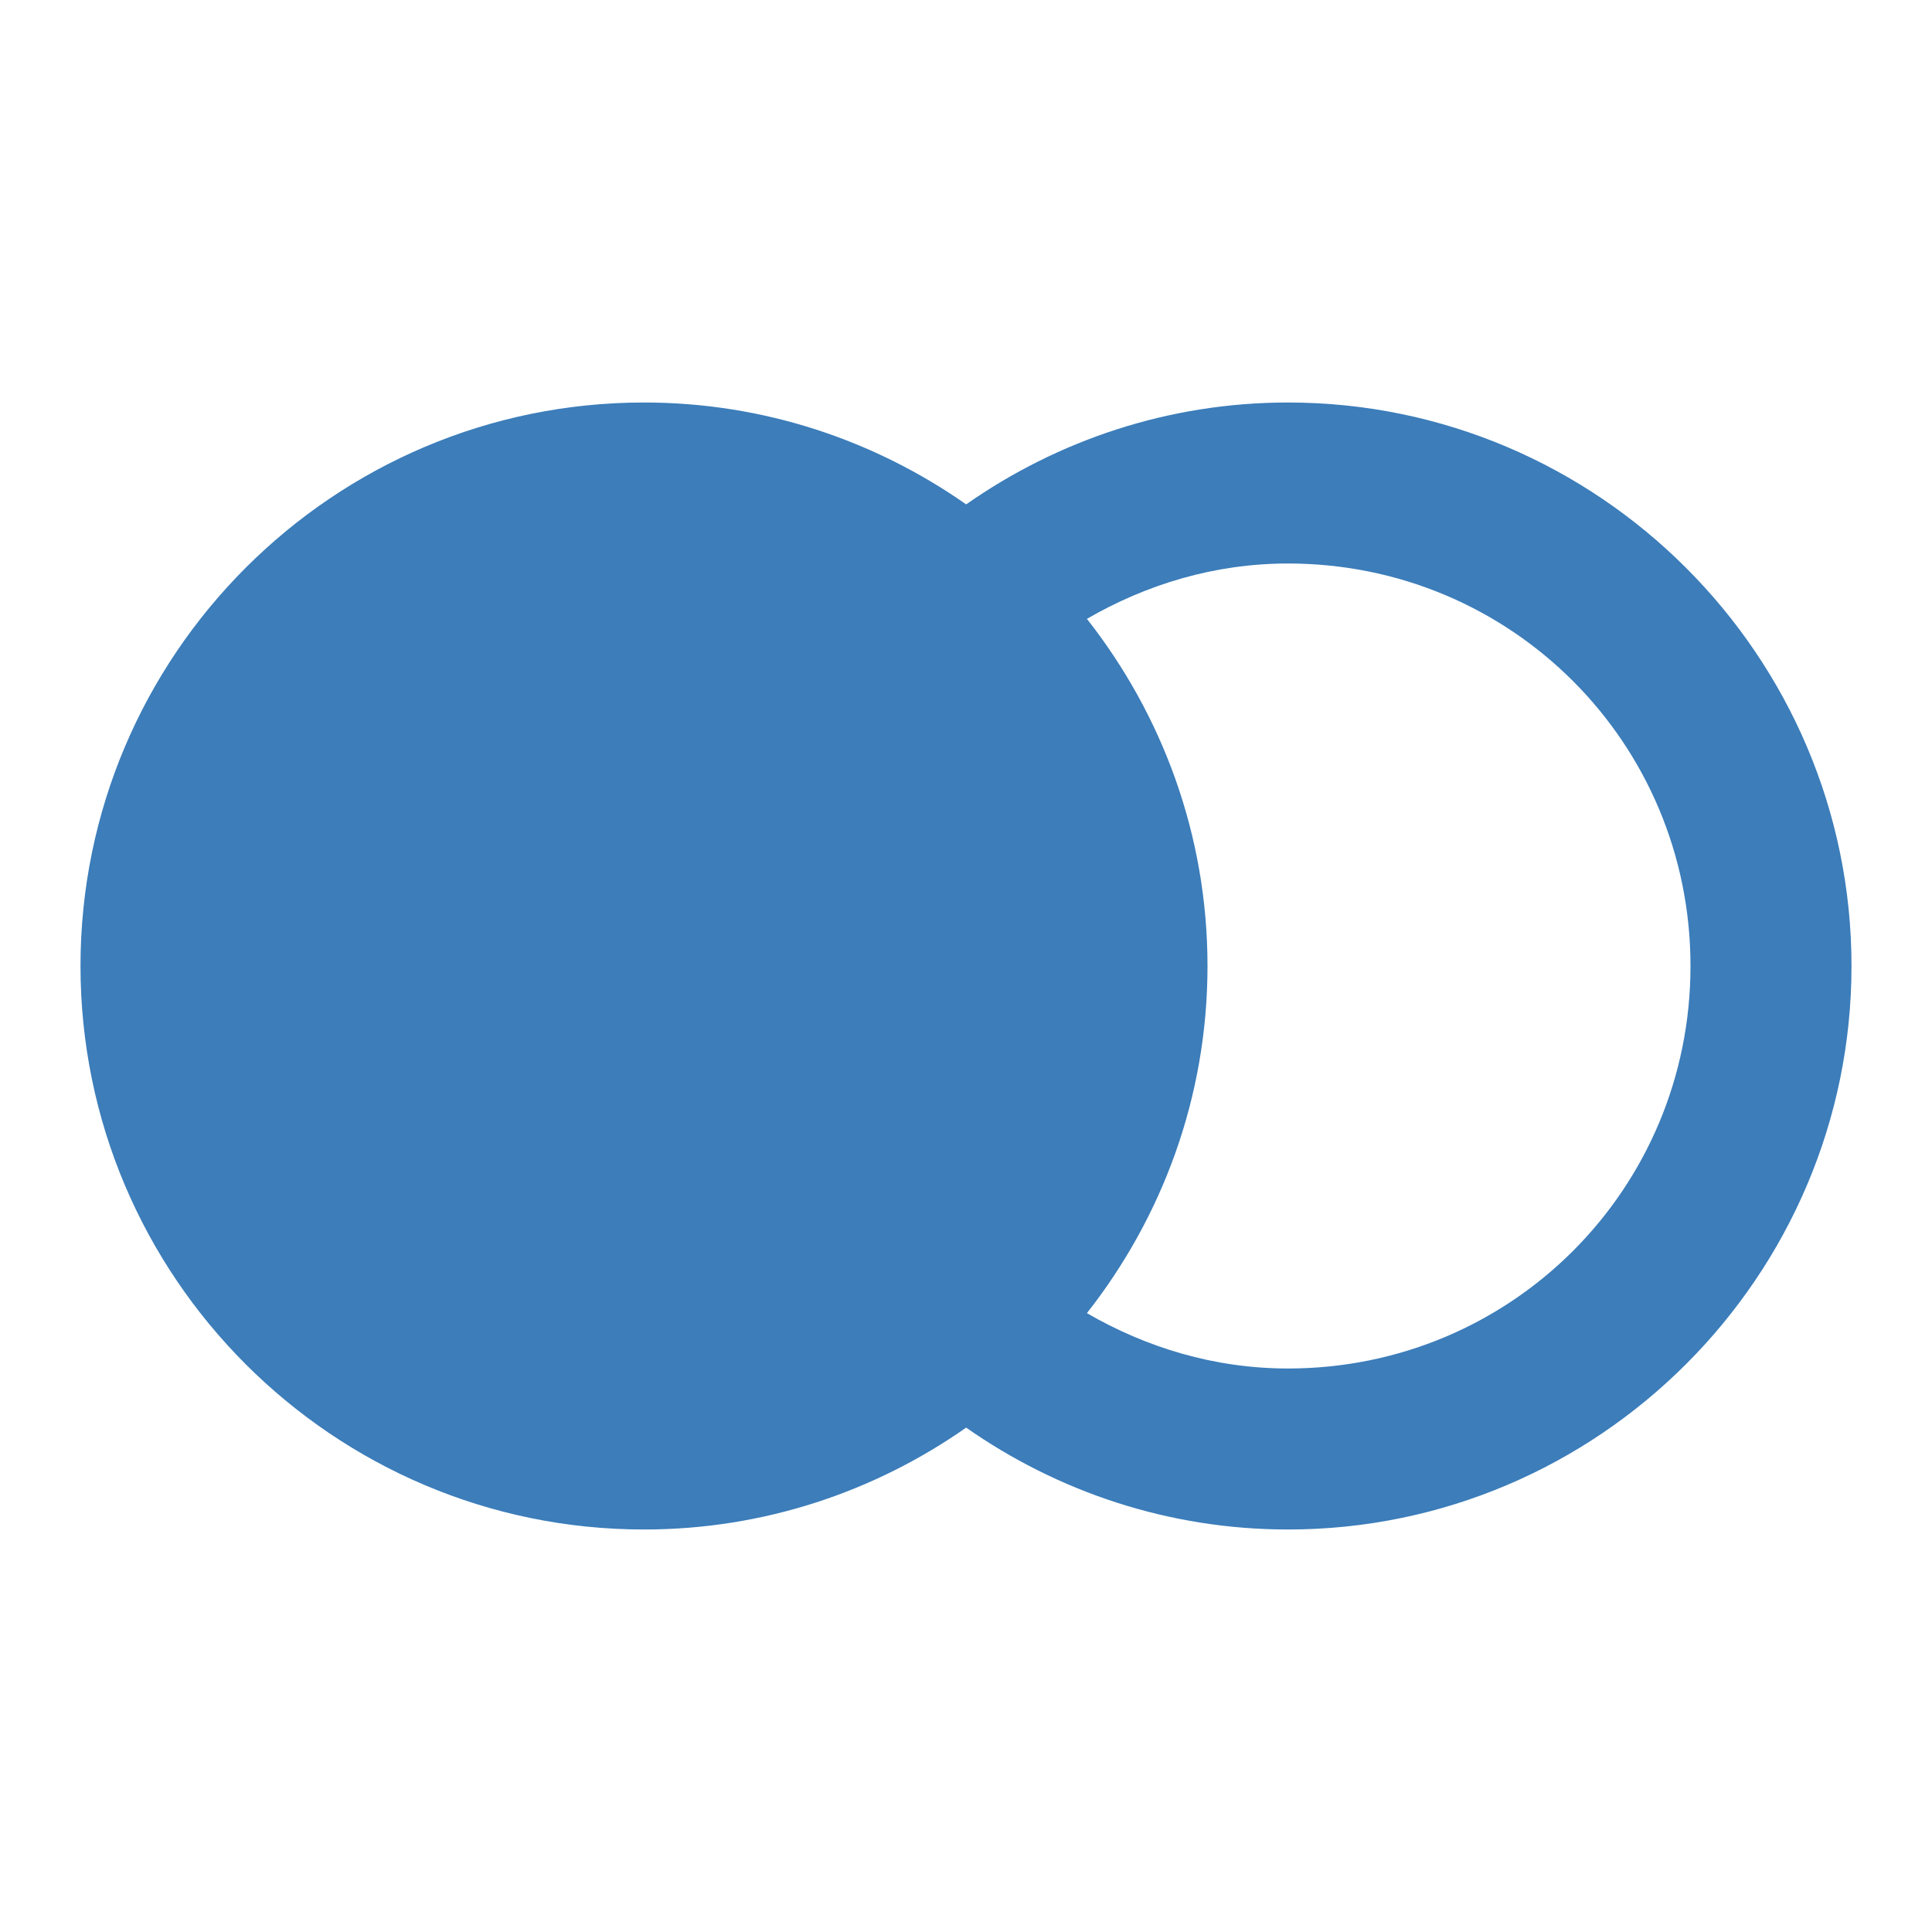 <svg width="60" height="60" viewBox="0 0 60 60" fill="none" xmlns="http://www.w3.org/2000/svg">
<path d="M20 12.5C10.35 12.5 2.5 20.35 2.5 30C2.5 39.65 10.35 47.5 20 47.5C23.721 47.5 27.166 46.324 30.005 44.336C32.843 46.323 36.287 47.5 40 47.5C49.635 47.5 57.5 39.635 57.5 30C57.5 20.365 49.635 12.5 40 12.5C36.287 12.5 32.843 13.677 30.005 15.664C27.166 13.676 23.721 12.5 20 12.5ZM40 17.5C46.933 17.5 52.5 23.067 52.5 30C52.5 36.933 46.933 42.5 40 42.5C37.709 42.5 35.596 41.846 33.755 40.781C36.093 37.806 37.5 34.069 37.5 30C37.5 25.931 36.093 22.194 33.755 19.219C35.596 18.154 37.709 17.5 40 17.5Z" fill="#3C7DBA"/>
</svg>

